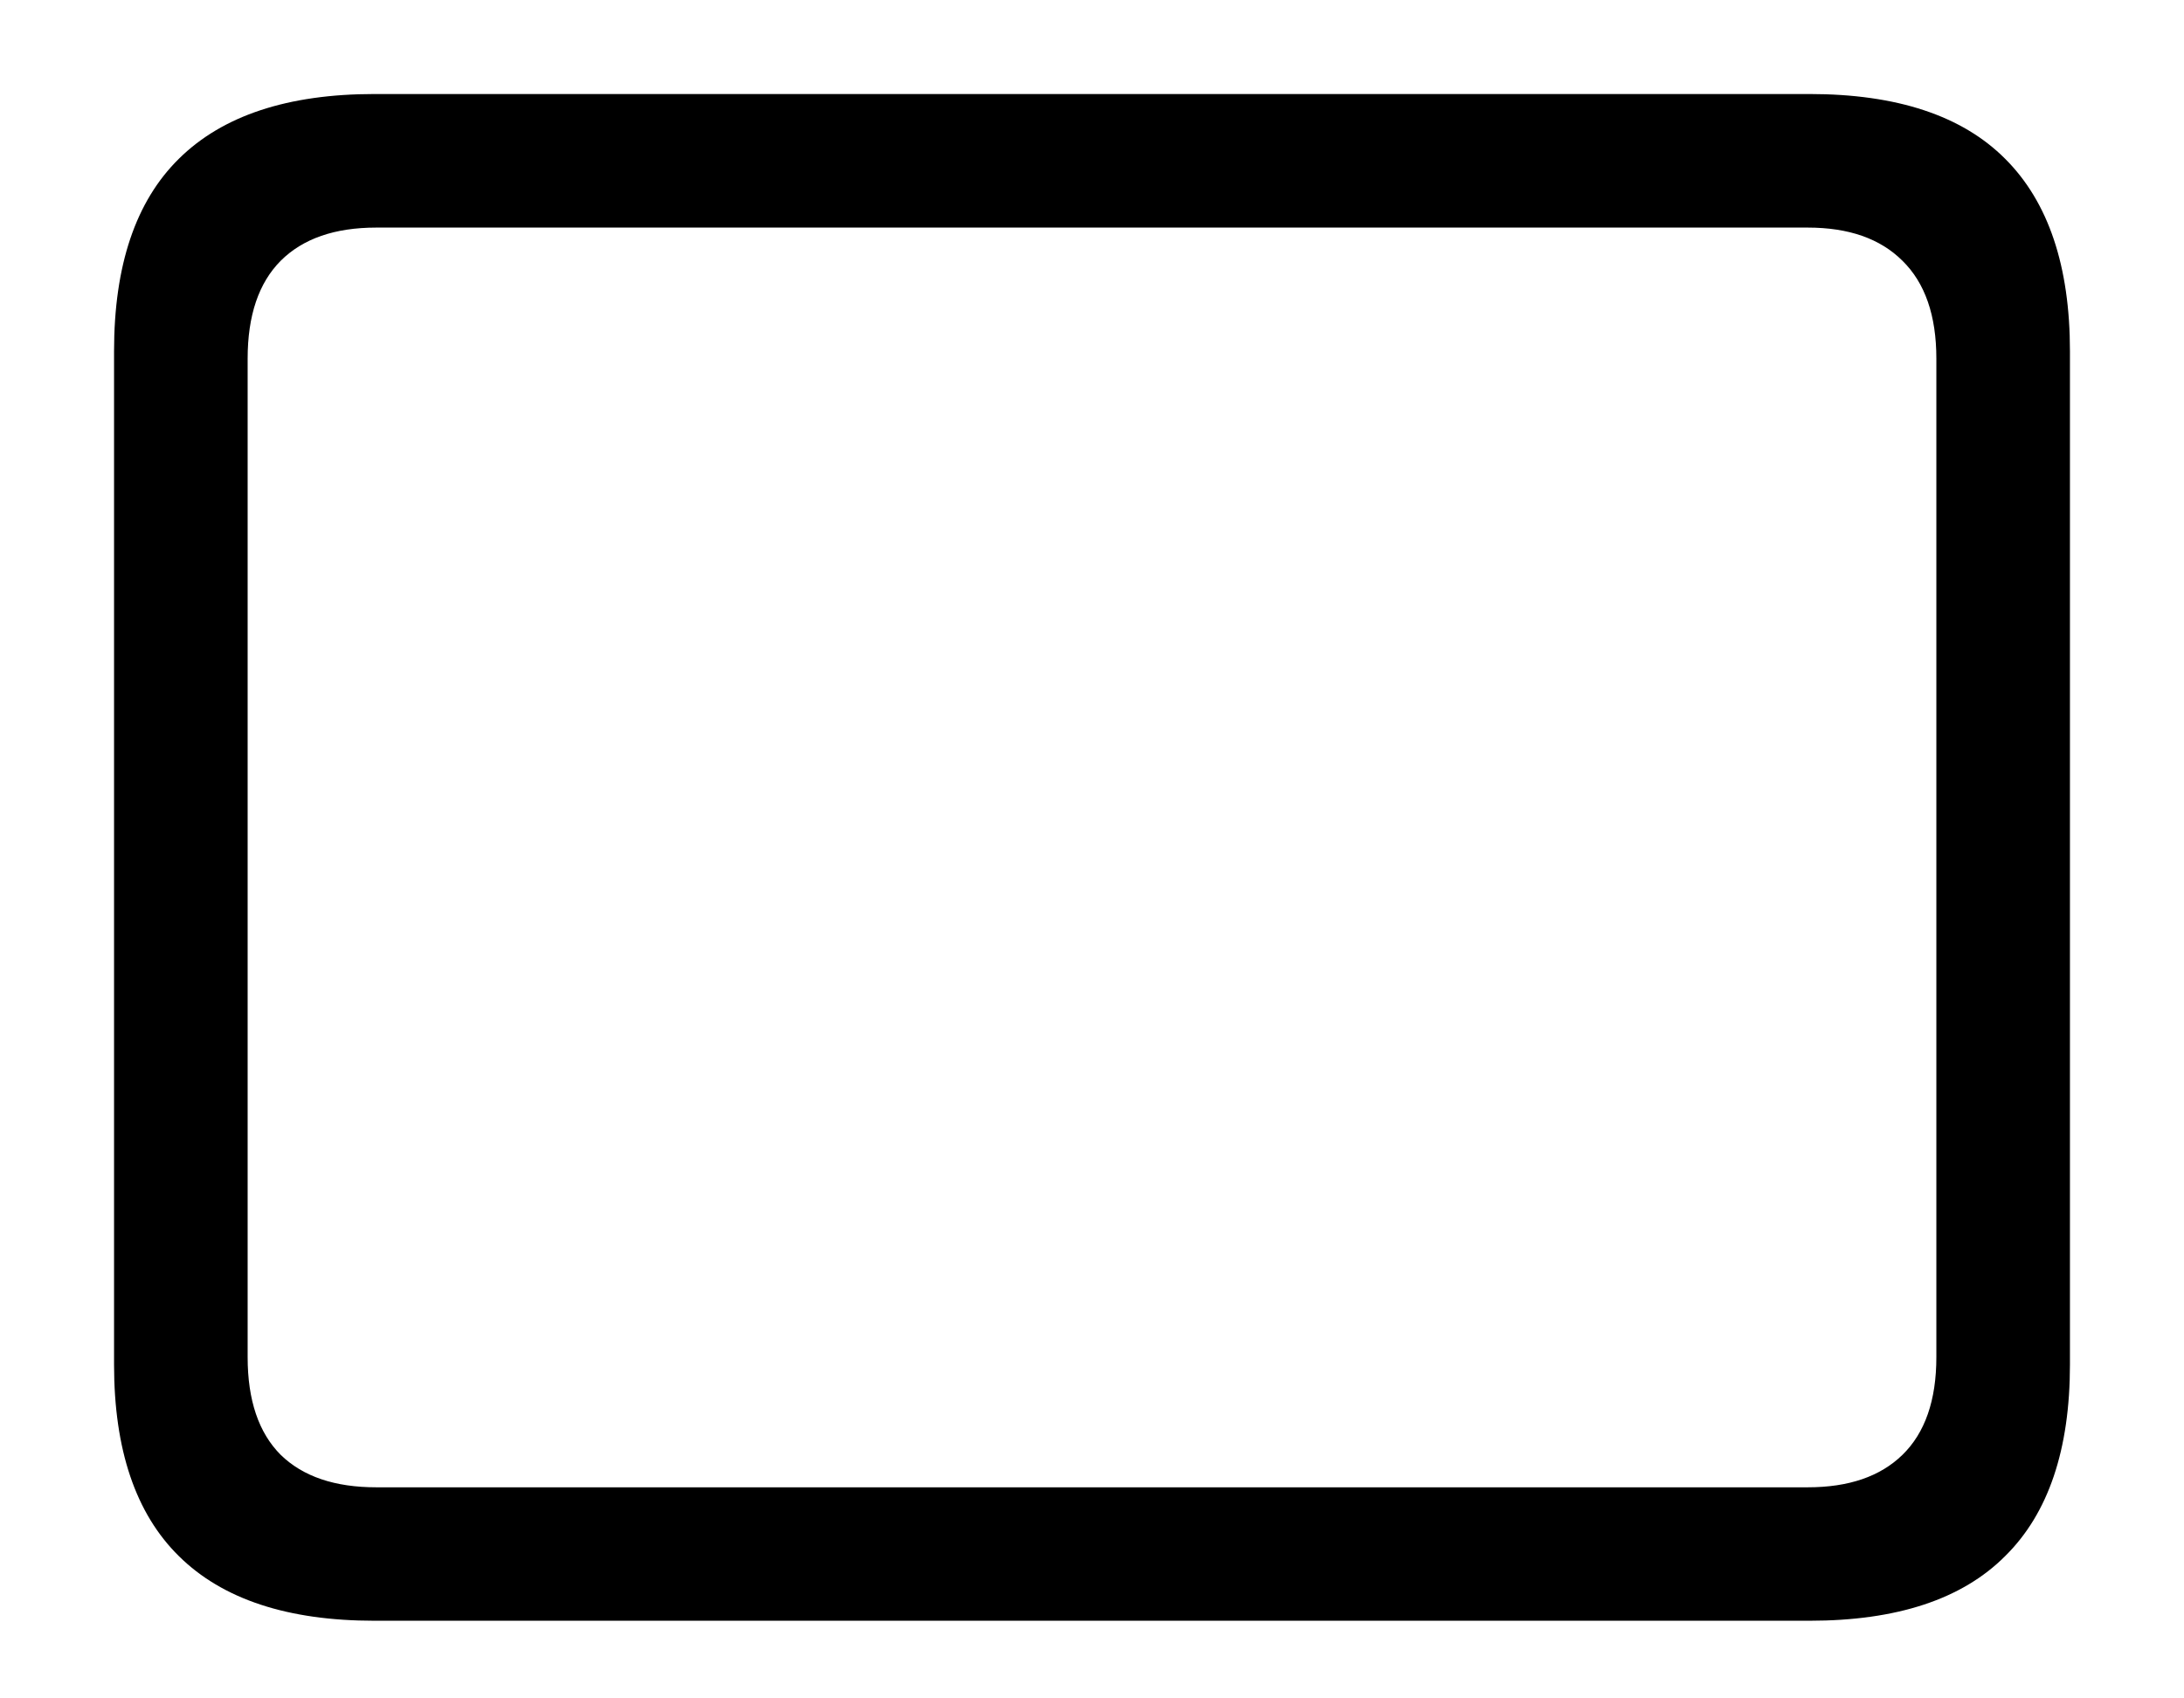 <svg width="18" height="14" viewBox="0 0 18 14" fill="currentColor" xmlns="http://www.w3.org/2000/svg">
<path d="M3.087 13.36C2.371 13.36 1.834 13.183 1.474 12.827C1.118 12.476 0.94 11.95 0.94 11.248V2.895C0.94 2.188 1.118 1.66 1.474 1.309C1.834 0.953 2.371 0.775 3.087 0.775H14.913C15.633 0.775 16.171 0.953 16.526 1.309C16.882 1.664 17.06 2.193 17.06 2.895V11.248C17.06 11.95 16.882 12.476 16.526 12.827C16.171 13.183 15.633 13.36 14.913 13.36H3.087ZM3.101 12.26H14.899C15.237 12.26 15.496 12.171 15.679 11.993C15.866 11.811 15.959 11.542 15.959 11.187V2.956C15.959 2.601 15.866 2.332 15.679 2.149C15.496 1.967 15.237 1.876 14.899 1.876H3.101C2.759 1.876 2.497 1.967 2.314 2.149C2.132 2.332 2.041 2.601 2.041 2.956V11.187C2.041 11.542 2.132 11.811 2.314 11.993C2.497 12.171 2.759 12.26 3.101 12.26Z" fill="currentColor"/>
</svg>
